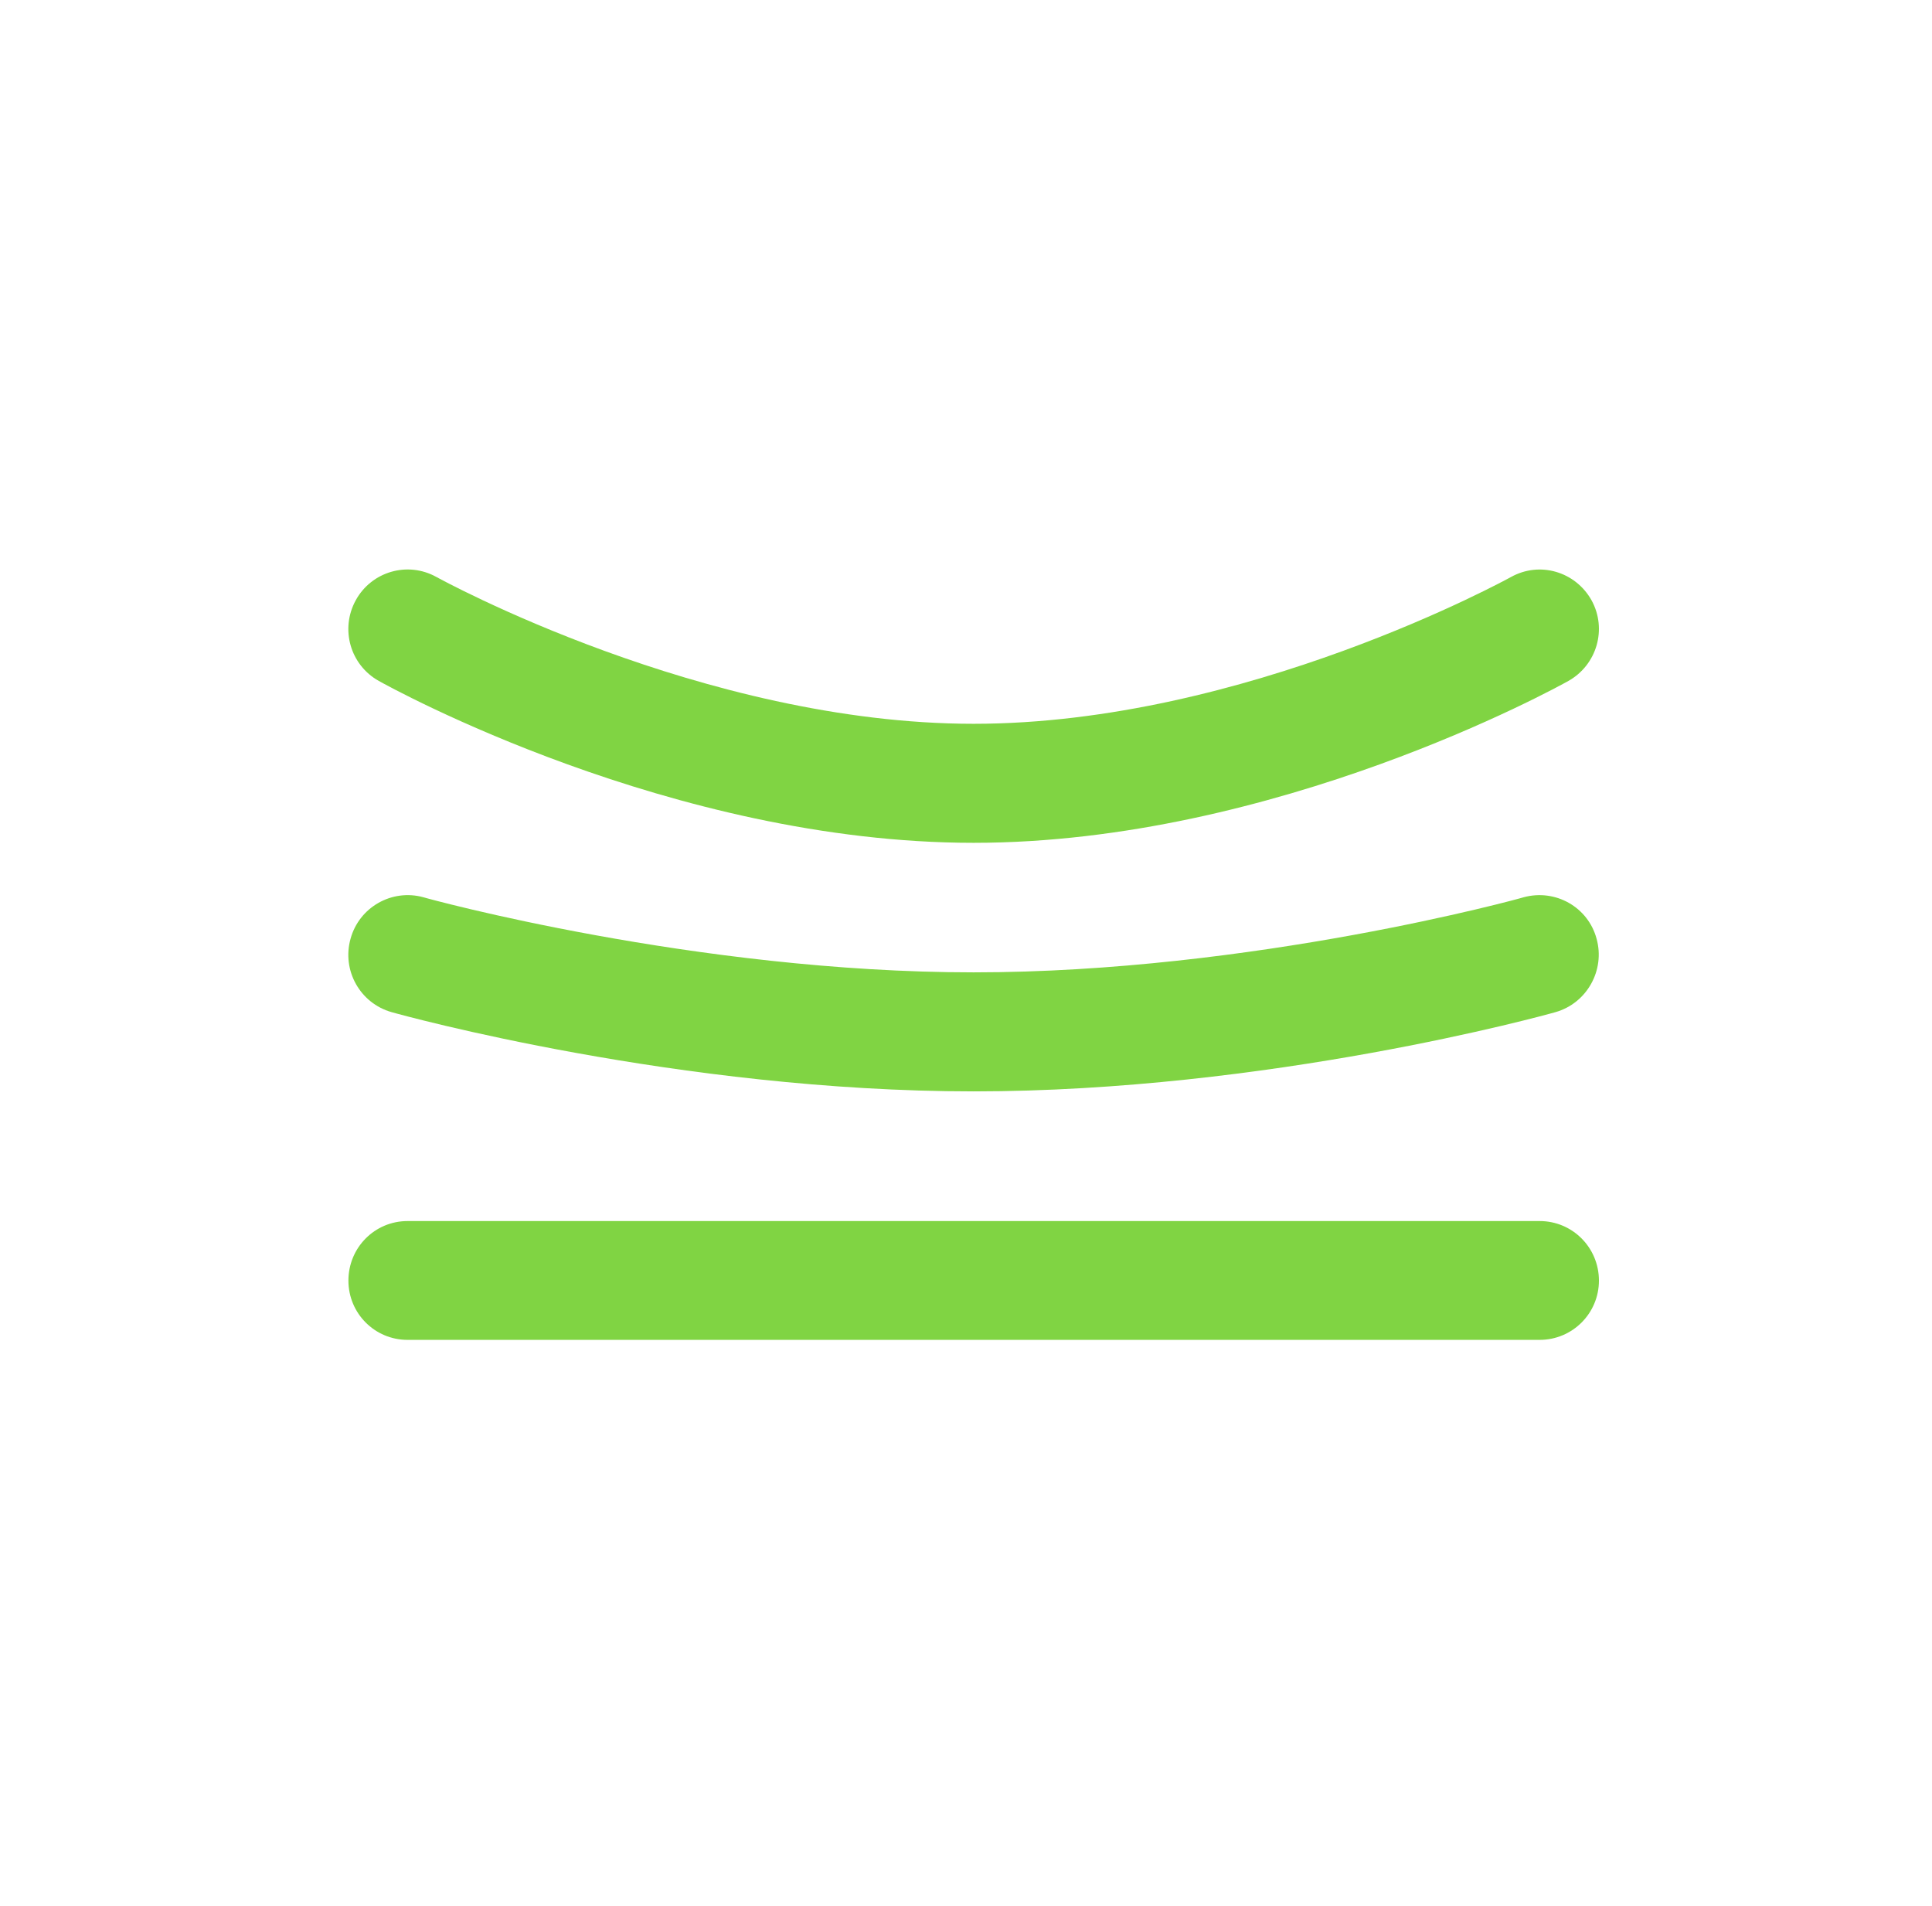 <?xml version="1.0" encoding="utf-8"?>
<!-- Generator: Adobe Illustrator 15.0.0, SVG Export Plug-In . SVG Version: 6.00 Build 0)  -->
<!DOCTYPE svg PUBLIC "-//W3C//DTD SVG 1.1//EN" "http://www.w3.org/Graphics/SVG/1.1/DTD/svg11.dtd">
<svg version="1.1" id="Layer_1" xmlns="http://www.w3.org/2000/svg" xmlns:xlink="http://www.w3.org/1999/xlink" x="0px" y="0px"
	 width="27.193px" height="26.824px" viewBox="0 0 27.193 26.824" enable-background="new 0 0 27.193 26.824" xml:space="preserve">
<g>
	<path fill="#80D443" d="M5.332,9.583c0.166,0.093,4.125,2.278,8.371,2.278c4.247,0,8.206-2.185,8.372-2.278
		c0.402-0.226,0.549-0.732,0.325-1.137c-0.227-0.403-0.729-0.551-1.134-0.325c-0.036,0.019-3.745,2.065-7.563,2.065
		c-3.805,0-7.524-2.046-7.562-2.067C5.736,7.895,5.23,8.043,5.008,8.446C4.785,8.851,4.928,9.357,5.332,9.583"/>
	<path fill="#80D443" d="M21.446,12.627c-0.035,0.014-3.822,1.057-7.743,1.057c-3.908,0-7.707-1.043-7.744-1.057
		c-0.441-0.121-0.902,0.137-1.025,0.584c-0.125,0.447,0.135,0.908,0.578,1.033c0.163,0.047,4.049,1.115,8.191,1.115
		c4.146,0,8.028-1.068,8.19-1.115c0.442-0.125,0.702-0.59,0.579-1.033C22.353,12.766,21.894,12.506,21.446,12.627"/>
	<path fill="#80D443" d="M21.671,17.184H5.736c-0.461,0-0.832,0.373-0.832,0.838c0,0.461,0.371,0.834,0.832,0.834h15.935
		c0.461,0,0.834-0.373,0.834-0.834C22.505,17.557,22.132,17.184,21.671,17.184"/>
</g>
</svg>

